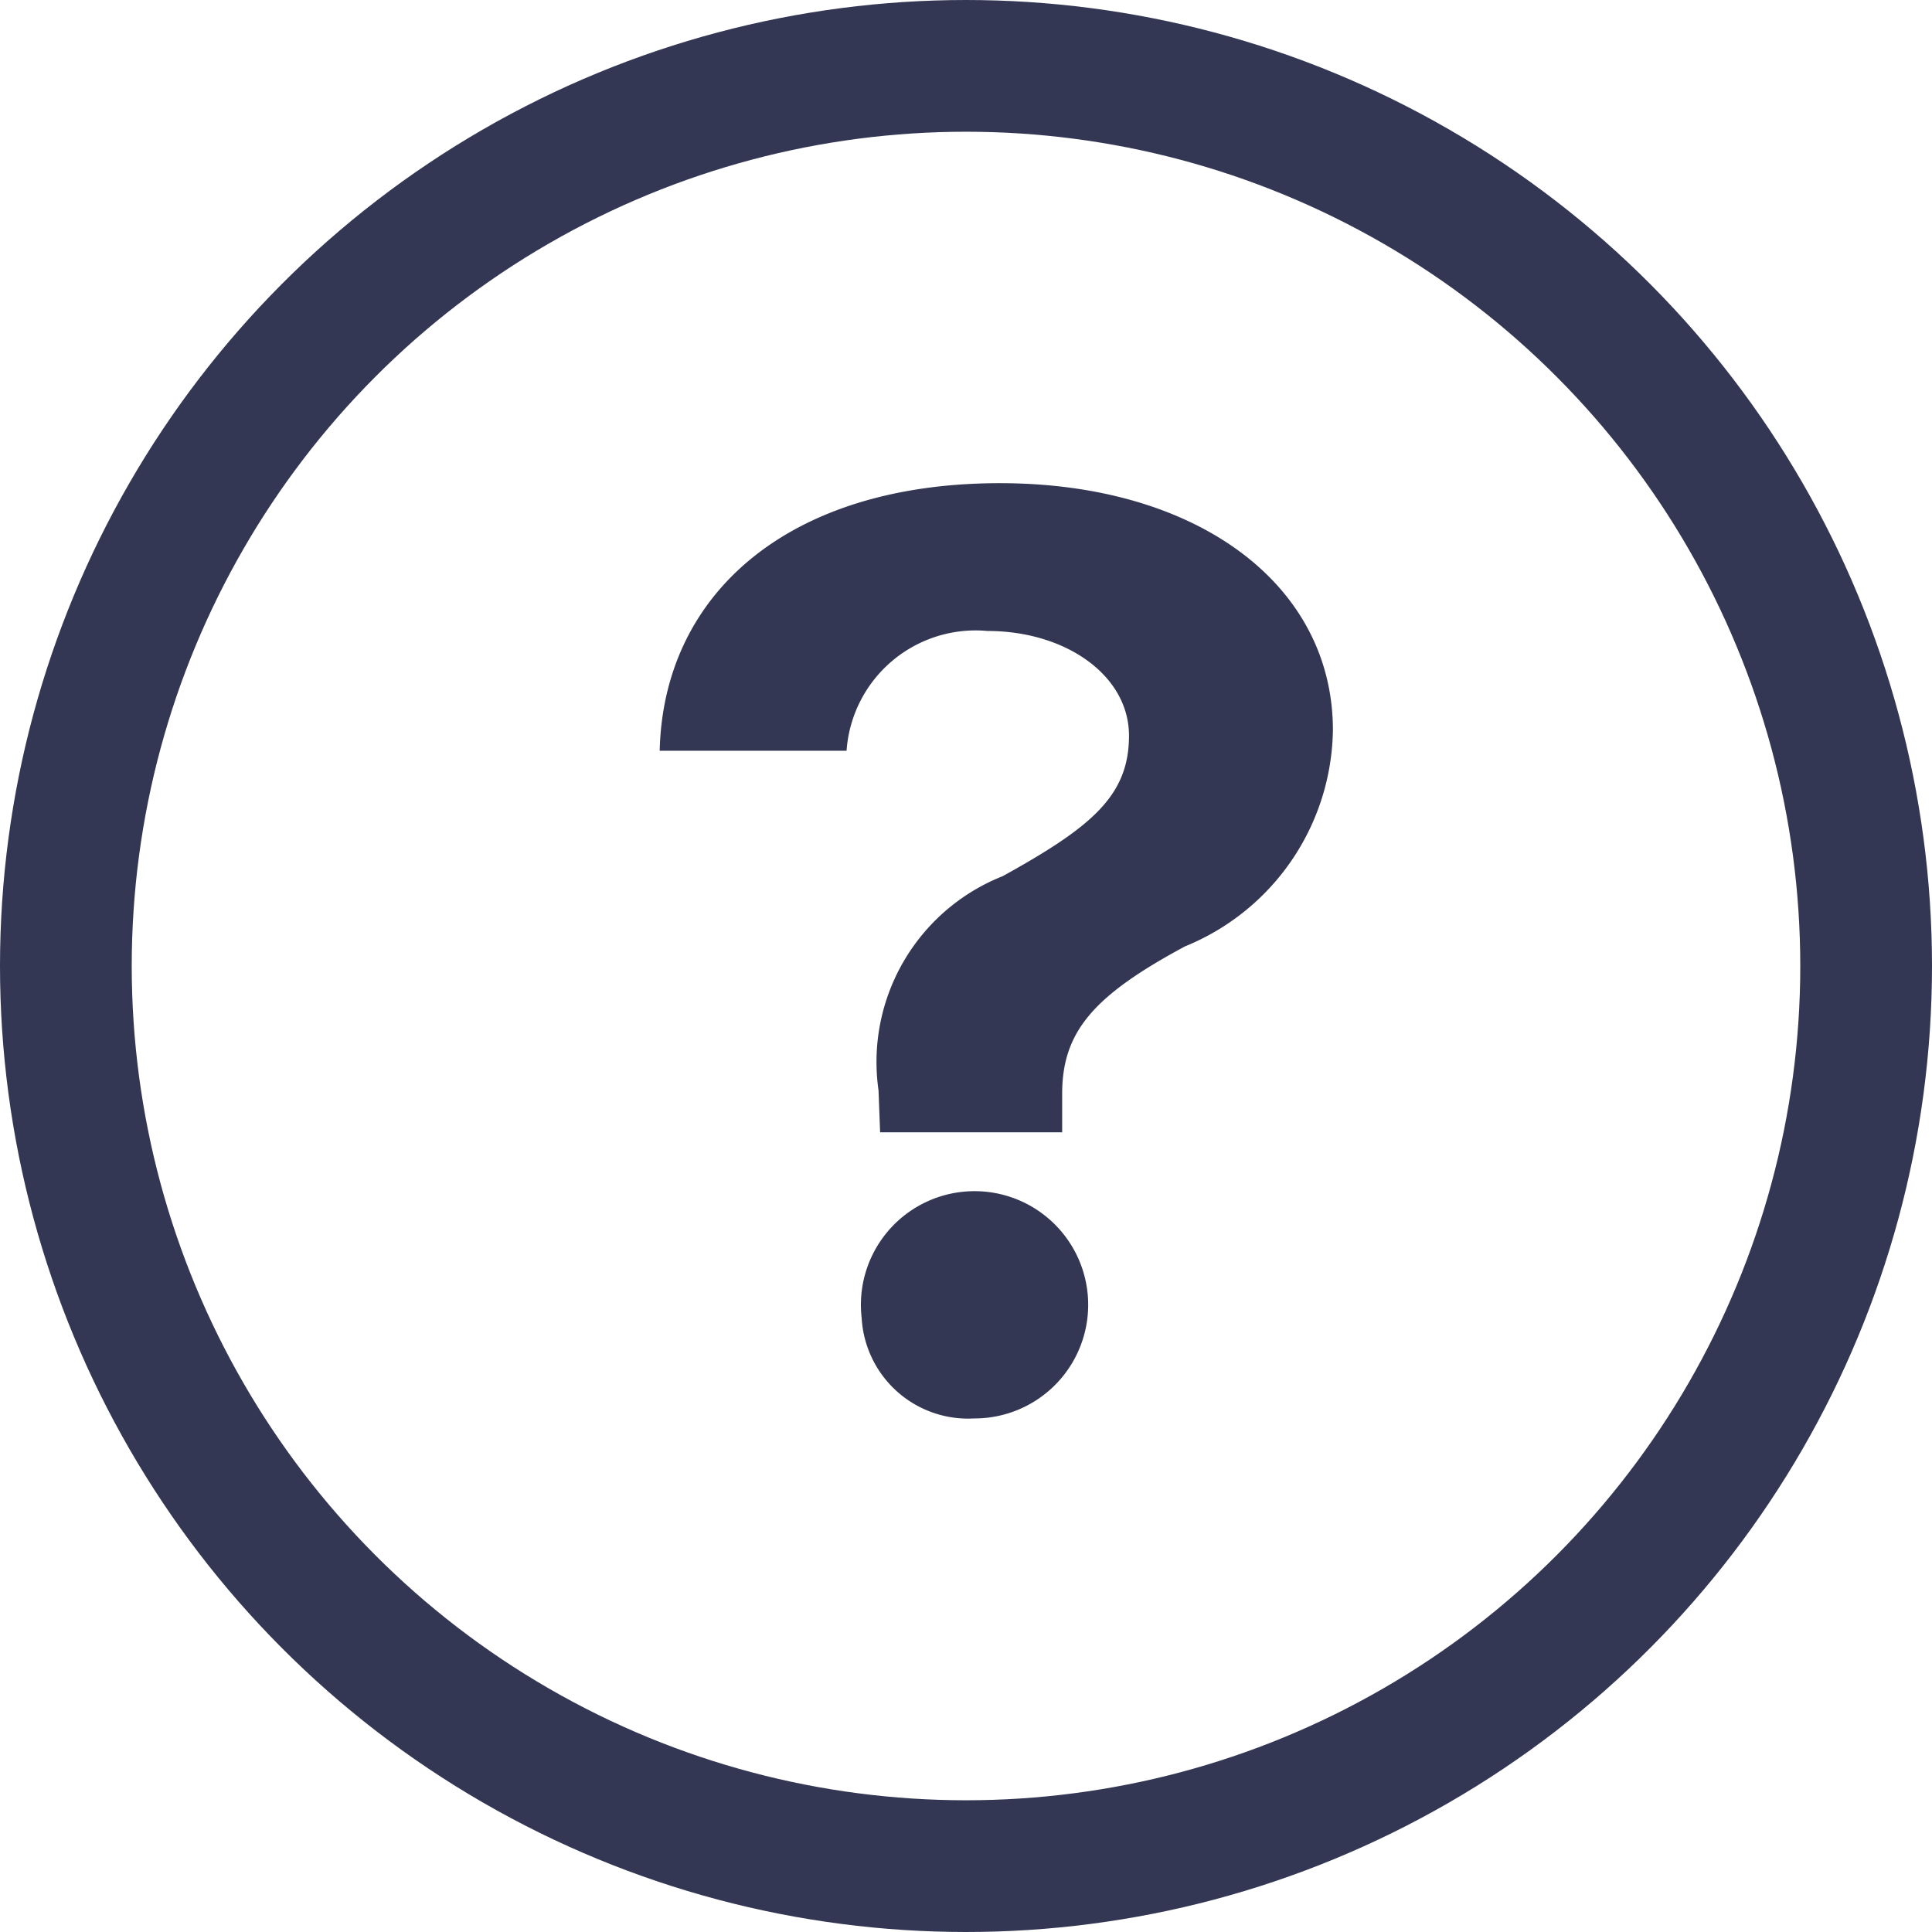 <svg xmlns="http://www.w3.org/2000/svg" width="22" height="22" viewBox="0 0 22 22"><defs><style>.a{fill:#333753;}.b,.d{fill:none;}.b{stroke:#333753;stroke-width:1.5px;}.c{stroke:none;}</style></defs><g transform="translate(-1091.074 -21.074)"><path class="a" d="M17.375,11.25c2.246,0,3.791,1.154,3.791,2.812a2.7,2.7,0,0,1-1.683,2.462c-1.042.56-1.4.971-1.4,1.68v.438H16.01l-.018-.477a2.276,2.276,0,0,1,1.414-2.44c1.012-.56,1.438-.915,1.438-1.6s-.719-1.192-1.611-1.192a1.473,1.473,0,0,0-1.605,1.364H13.5C13.542,12.509,14.967,11.25,17.375,11.25ZM15.8,20.756A1.294,1.294,0,1,1,17.082,21.9,1.214,1.214,0,0,1,15.8,20.756Z" transform="translate(1085.086 15.326)"/><g class="b" transform="translate(1091.074 21.074)"><circle class="c" cx="11" cy="11" r="11"/><circle class="d" cx="11" cy="11" r="10.25"/></g></g></svg>